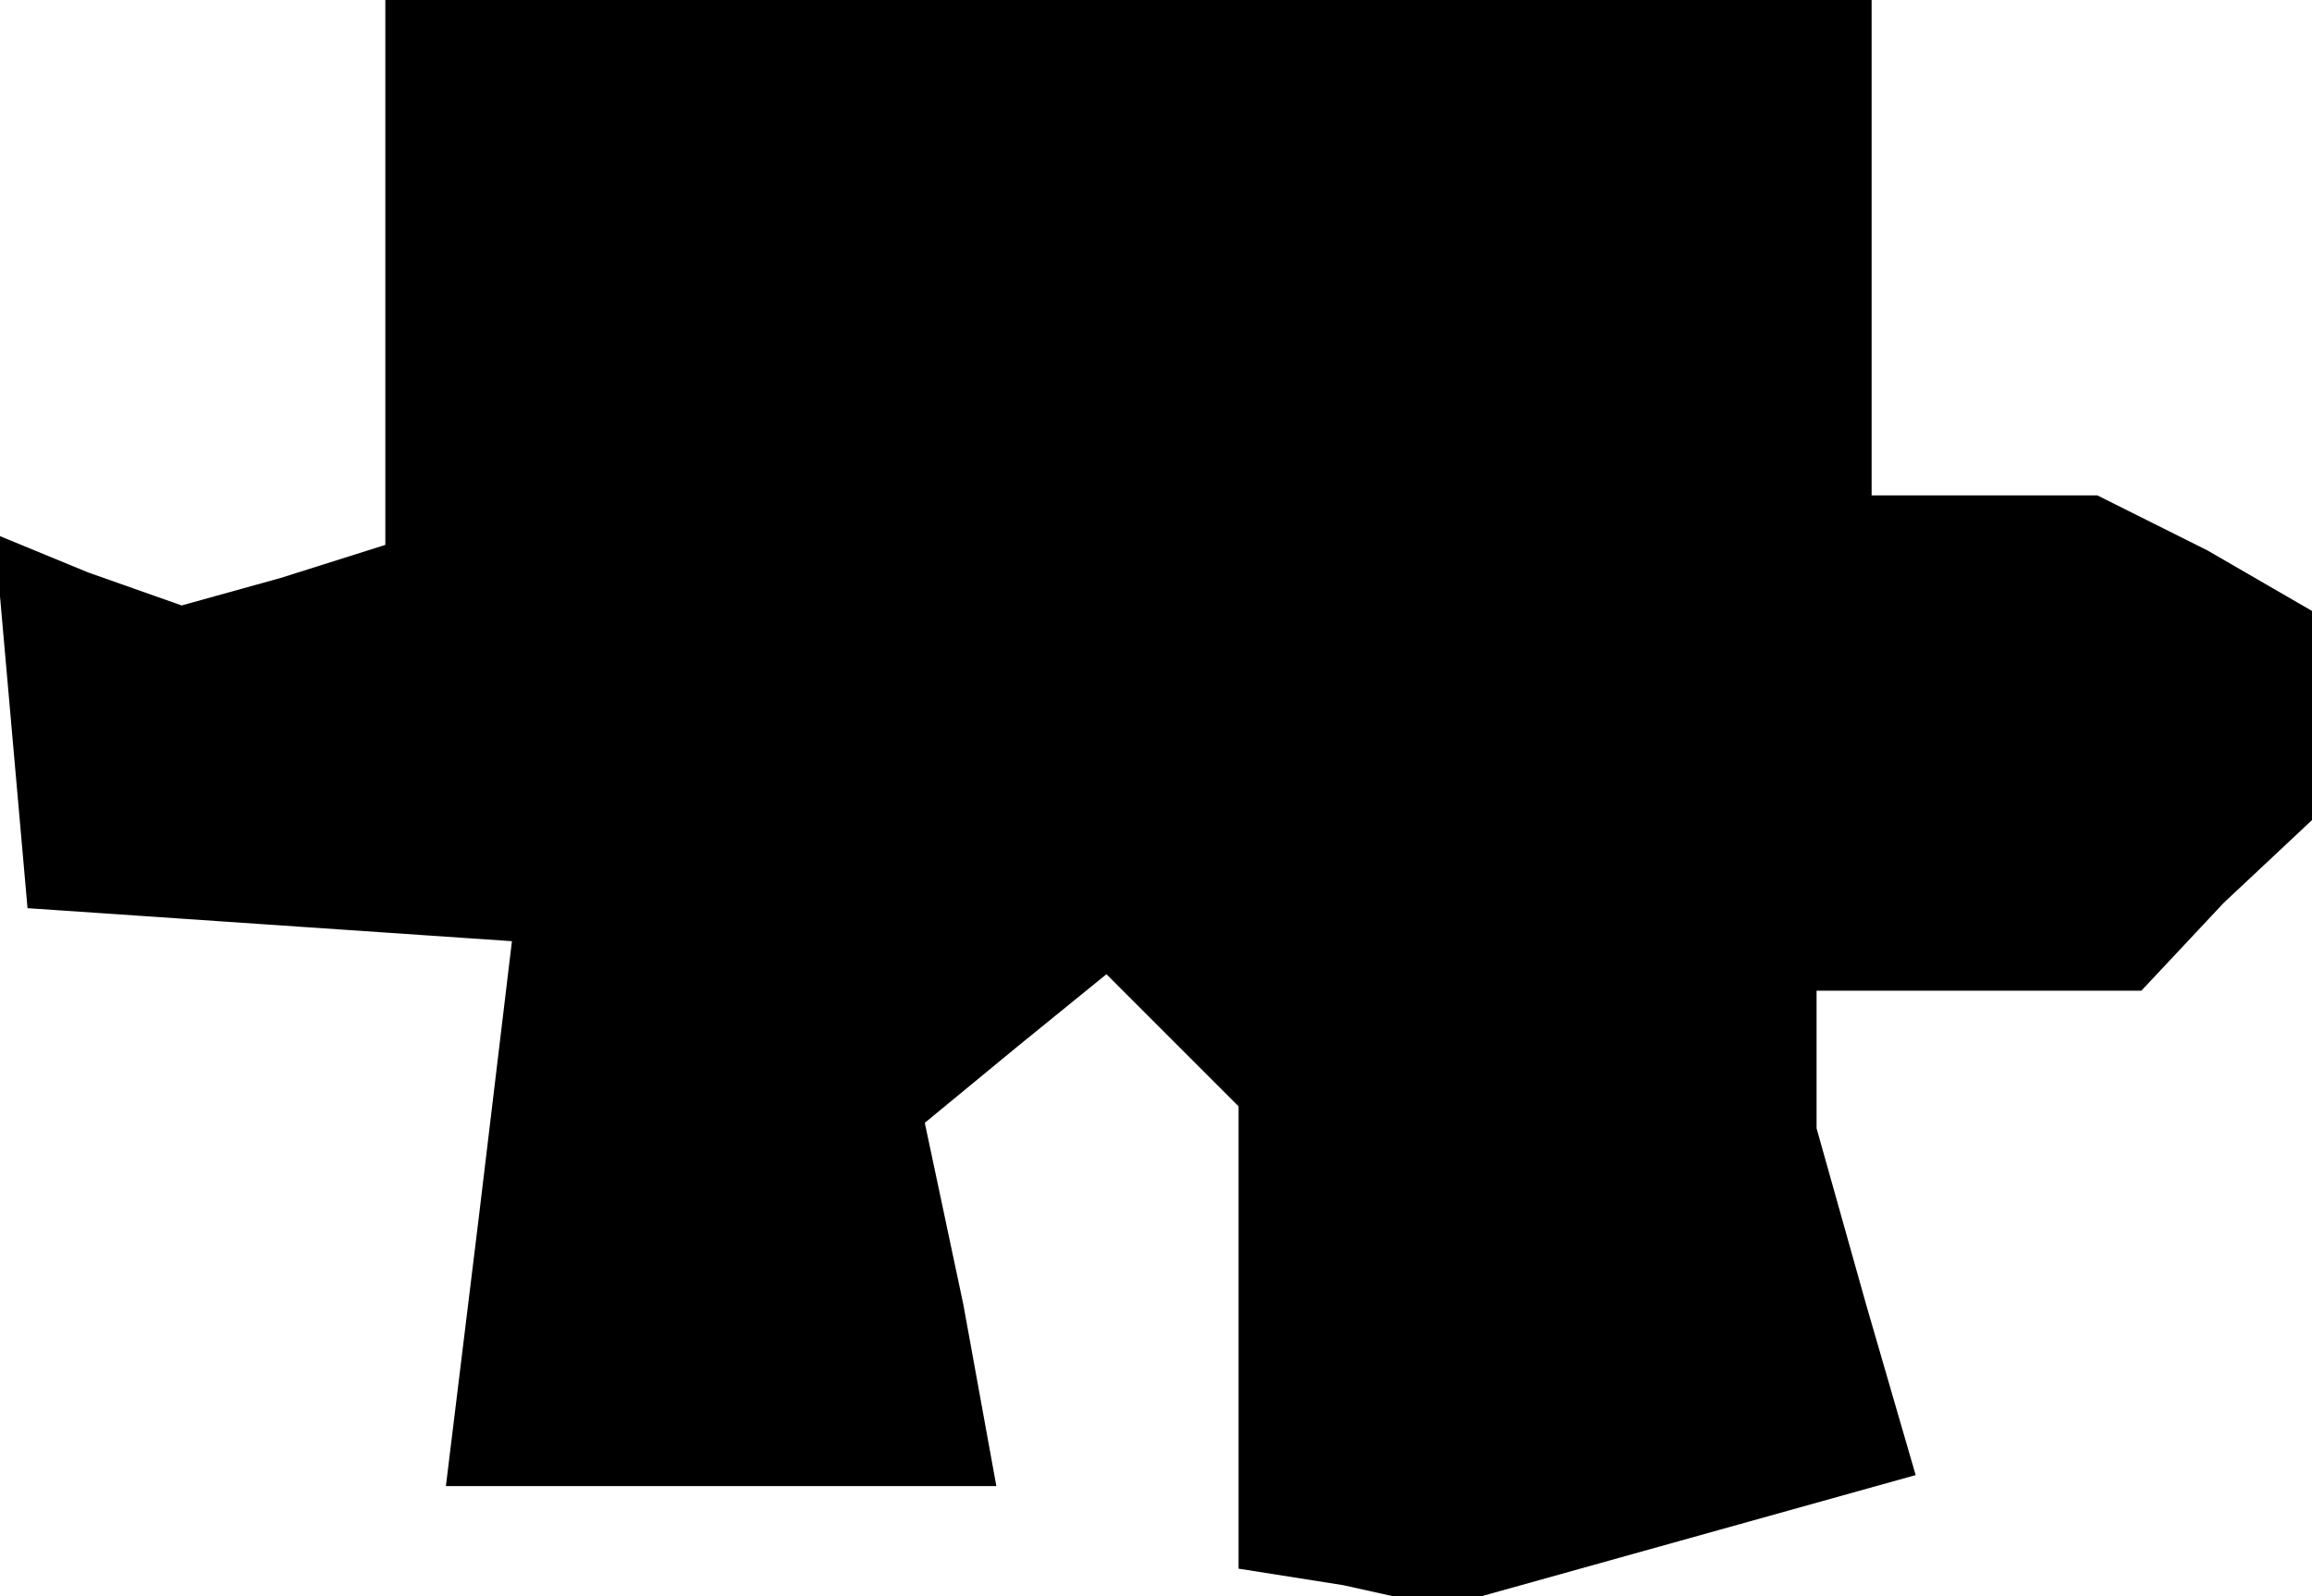 <?xml version="1.0" standalone="no"?>
<!DOCTYPE svg PUBLIC "-//W3C//DTD SVG 20010904//EN"
 "http://www.w3.org/TR/2001/REC-SVG-20010904/DTD/svg10.dtd">
<svg version="1.0" xmlns="http://www.w3.org/2000/svg"
 width="42pt" height="29pt" viewBox="0 0 42 29"
 preserveAspectRatio="xMidYMid meet">
<g transform="translate(0,29) scale(0.1,-0.1)"
fill="#000000" stroke="none">
<path d="M70 241 l0 -50 -19 -6 -18 -5 -17 6 -17 7 3 -34 3 -34 44 -3 44 -3
-6 -50 -6 -49 50 0 50 0 -6 33 -7 33 17 14 16 13 12 -12 12 -12 0 -42 0 -42
19 -3 18 -4 43 12 43 12 -9 31 -9 32 0 12 0 13 29 0 30 0 15 16 16 15 0 19 0
19 -19 11 -20 10 -20 0 -21 0 0 45 0 45 -135 0 -135 0 0 -49z"/>
</g>
</svg>
